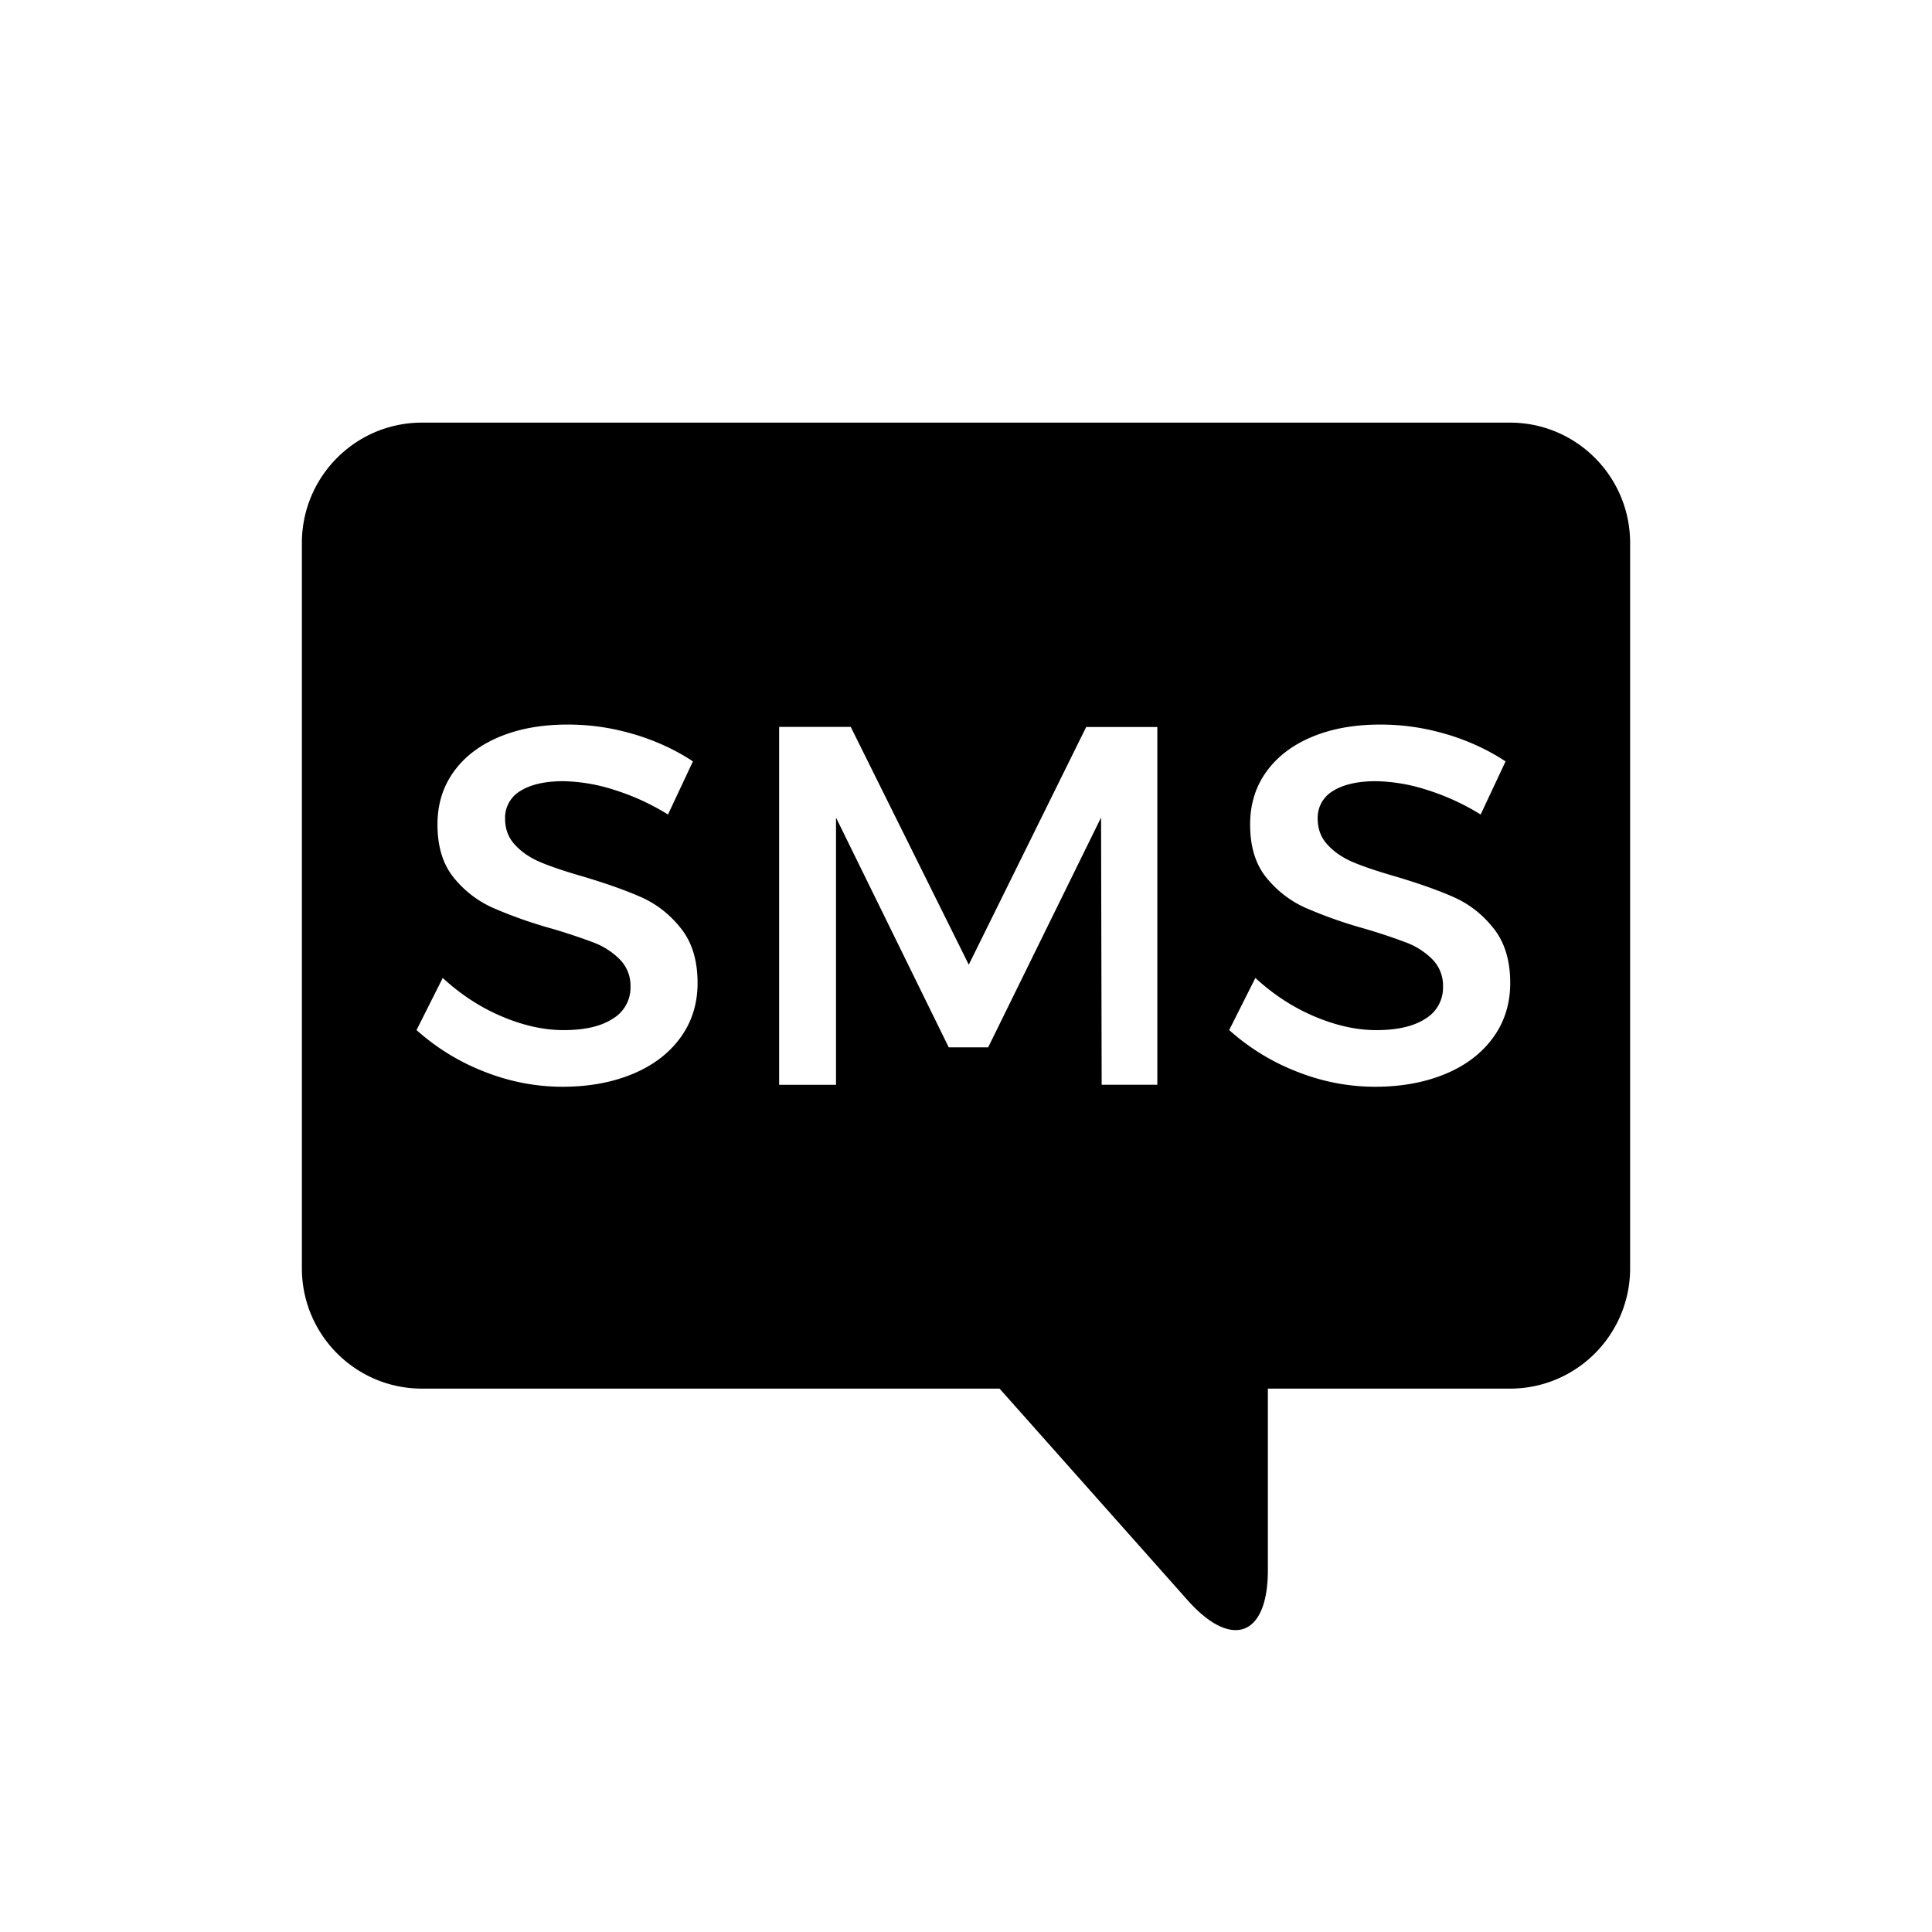 <svg width="32" height="32" xmlns="http://www.w3.org/2000/svg"><path d="M21 23h4.01c1.1 0 1.99-.893 1.99-1.994V8.994C27 7.894 26.11 7 25.01 7H6.99C5.89 7 5 7.893 5 8.994v12.012C5 22.106 5.89 23 6.99 23h9.566l3.114 3.504c.73.82 1.33.602 1.33-.5V23zM10.515 12.165c.36.11.682.26.962.446l-.413.88a3.882 3.882 0 0 0-.915-.416 2.9 2.9 0 0 0-.82-.136c-.3 0-.536.054-.707.16a.512.512 0 0 0-.256.46c0 .173.055.32.167.437.11.12.252.214.42.285.17.072.408.152.714.24.4.12.725.236.977.35.252.117.467.29.644.518.177.228.266.526.266.892 0 .344-.095.647-.285.907-.19.26-.453.46-.79.6-.338.14-.724.212-1.16.212-.45 0-.888-.086-1.31-.255a3.673 3.673 0 0 1-1.11-.684l.434-.863c.3.276.628.49.985.64.356.15.695.224 1.017.224.35 0 .622-.063.816-.19a.598.598 0 0 0 .292-.528.618.618 0 0 0-.174-.45 1.212 1.212 0 0 0-.43-.28 9.65 9.65 0 0 0-.713-.237 7.414 7.414 0 0 1-.977-.347 1.75 1.75 0 0 1-.637-.498c-.177-.22-.266-.51-.266-.877 0-.334.09-.625.27-.874.18-.25.434-.443.76-.578.324-.135.7-.202 1.127-.202.38 0 .75.055 1.11.165zm7.732 5.8l-.01-4.424-1.87 3.806h-.653l-1.867-3.805v4.426h-.942V12.04h1.186l1.955 3.938 1.945-3.937h1.178v5.926h-.92zm5.728-5.8c.36.11.68.26.962.446l-.413.88a3.882 3.882 0 0 0-.915-.416 2.9 2.9 0 0 0-.82-.136c-.3 0-.537.054-.707.16a.512.512 0 0 0-.257.46c0 .173.056.32.168.437.11.12.252.214.42.285.17.072.408.152.714.24.4.12.725.236.977.35.252.117.467.29.644.518.177.228.266.526.266.892 0 .344-.095.647-.285.907-.19.26-.453.46-.79.6-.338.14-.724.212-1.16.212-.45 0-.888-.086-1.31-.255a3.673 3.673 0 0 1-1.11-.684l.434-.863c.3.276.628.49.985.64.356.15.695.224 1.017.224.35 0 .622-.063.816-.19a.598.598 0 0 0 .29-.528.618.618 0 0 0-.172-.45 1.212 1.212 0 0 0-.43-.28 9.65 9.65 0 0 0-.713-.237 7.414 7.414 0 0 1-.977-.347 1.75 1.75 0 0 1-.637-.498c-.177-.22-.266-.51-.266-.877 0-.334.09-.625.27-.874.18-.25.434-.443.76-.578.324-.135.7-.202 1.126-.202.38 0 .75.055 1.112.165z" fill-rule="evenodd"/></svg>